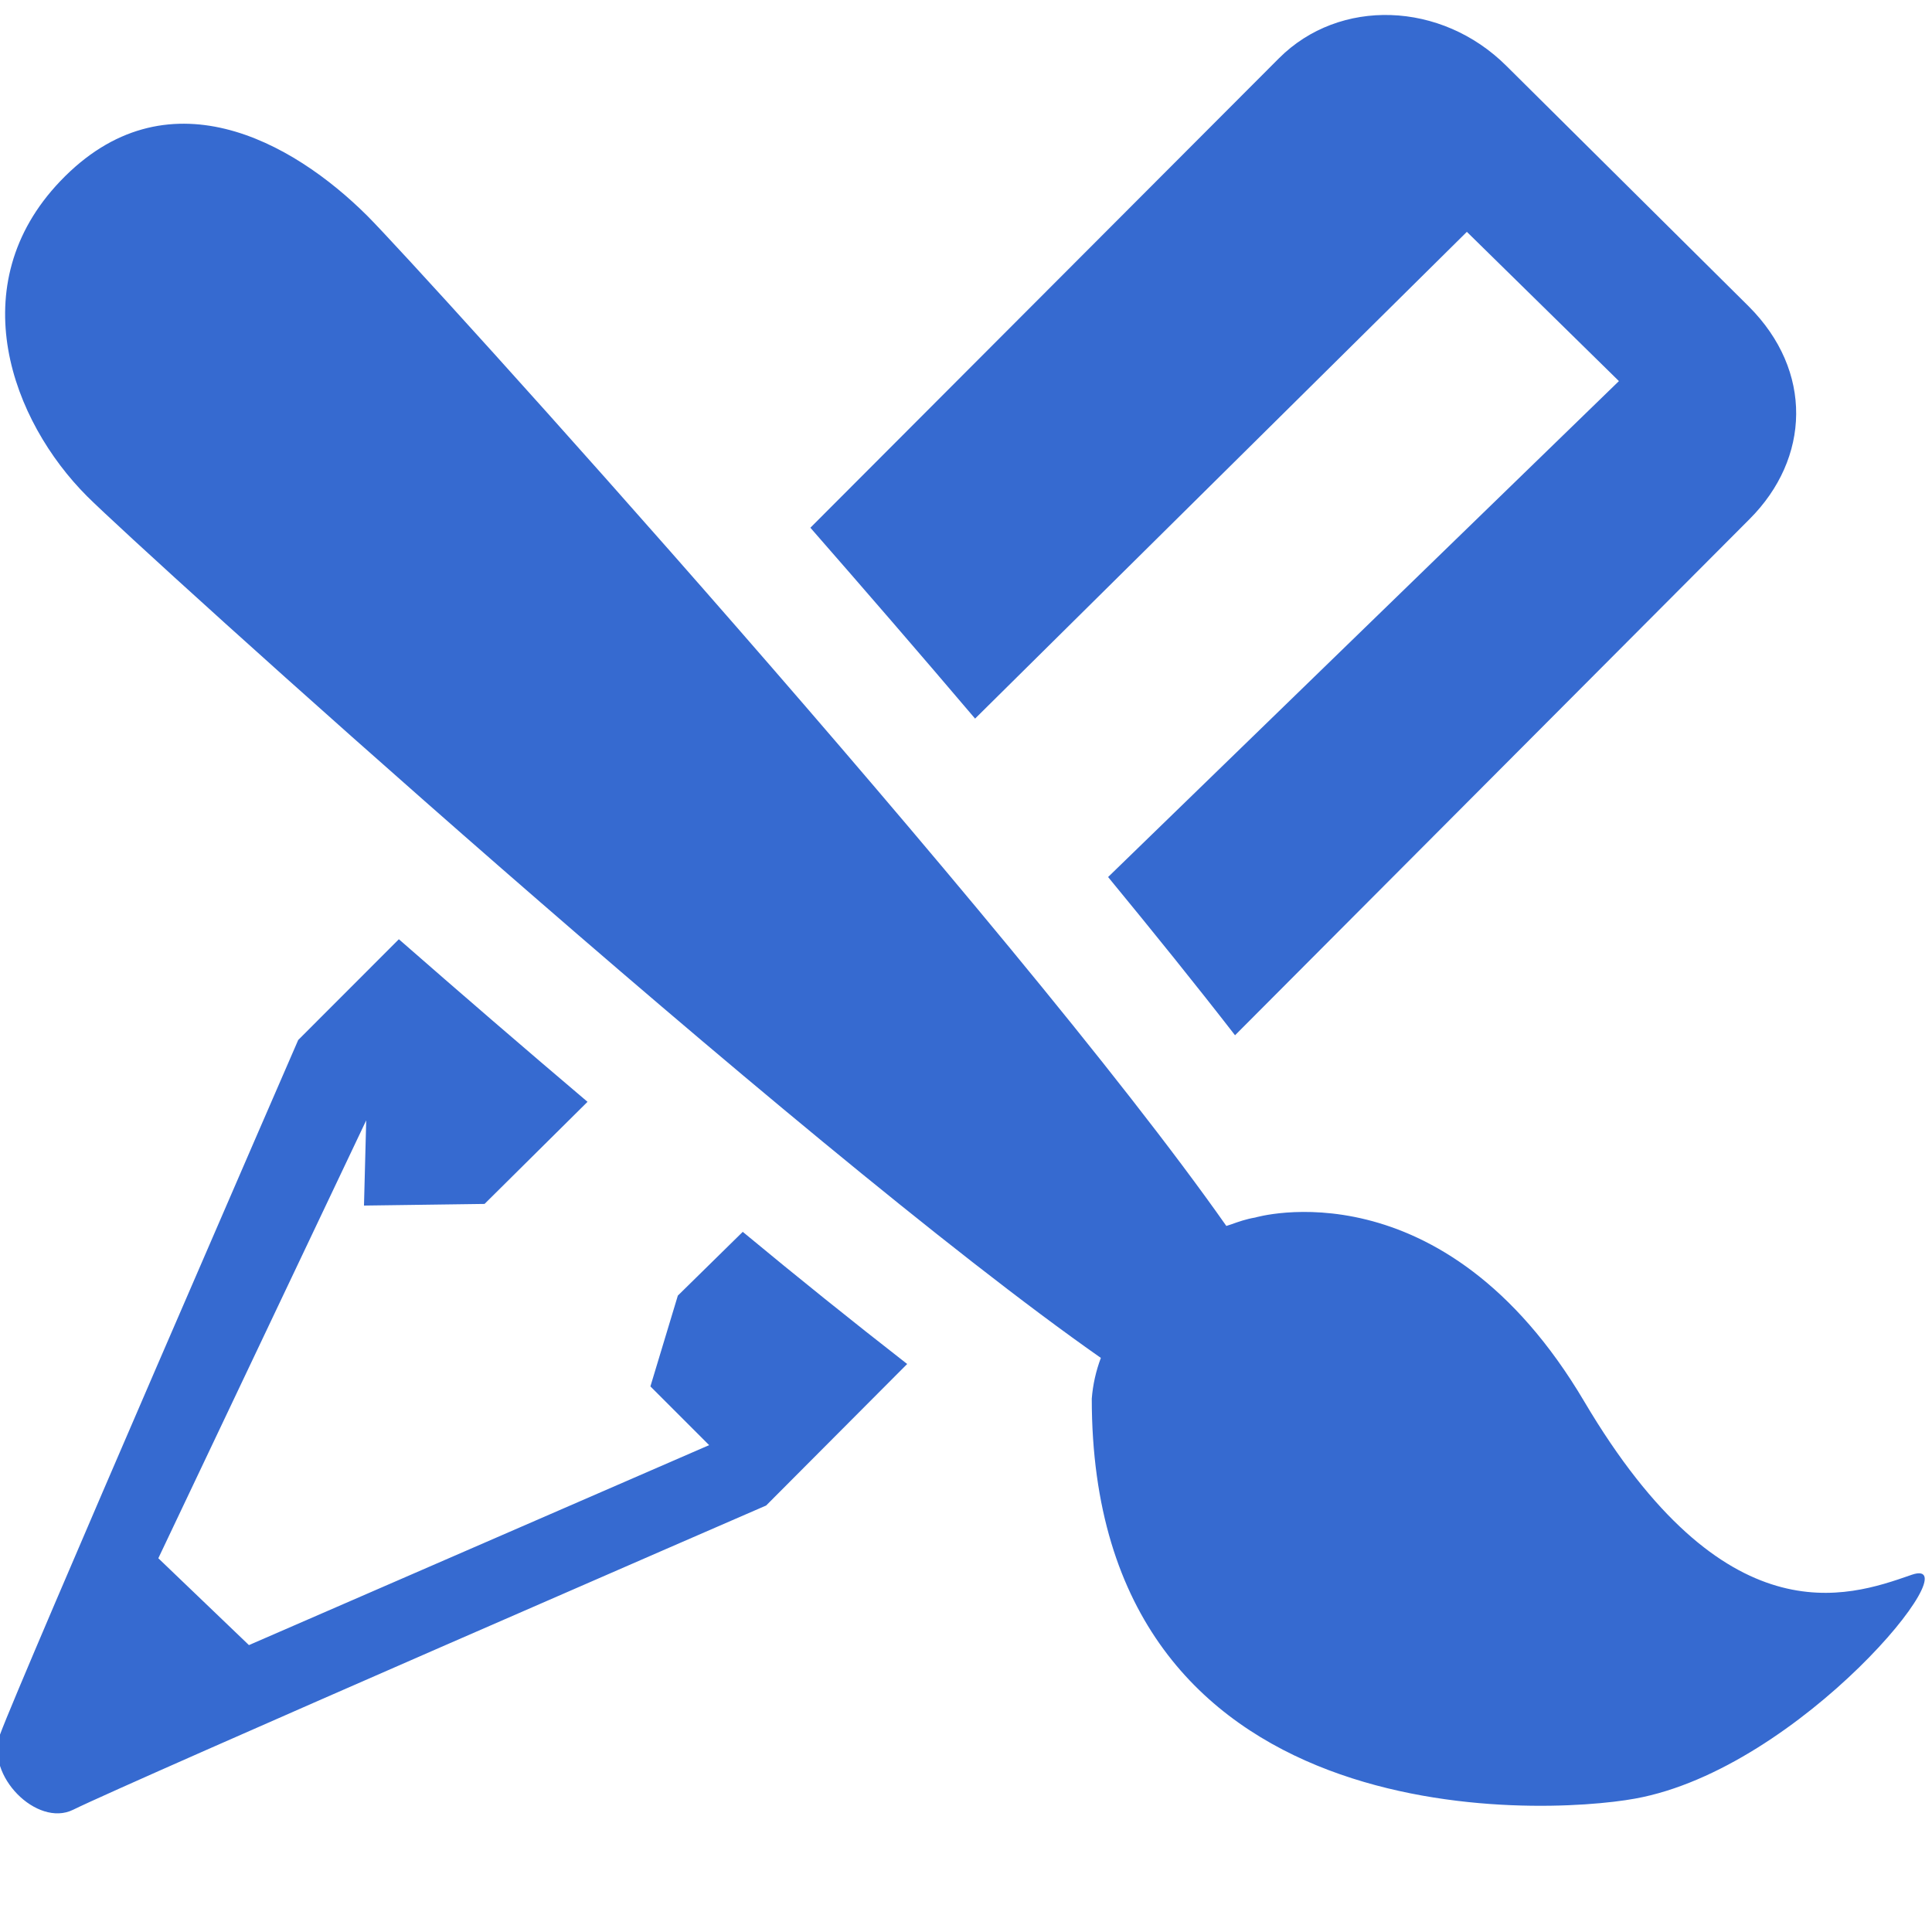 <svg width="20" height="20" viewBox="0 0 20 20" fill="none" xmlns="http://www.w3.org/2000/svg">
<g clip-path="url(#clip0)">
<path fill-rule="evenodd" clip-rule="evenodd" d="M16.759 3.945L15.185 2.4L10.094 7.439C9.525 6.769 8.946 6.1 8.389 5.463L13.24 0.603C13.866 -0.024 14.921 0.011 15.595 0.683L18.101 3.17C18.774 3.841 18.739 4.746 18.111 5.374L12.785 10.717C12.389 10.206 11.944 9.654 11.471 9.079L16.759 3.945ZM19.79 16.302L19.776 16.307C19.126 16.533 17.857 16.972 16.4 14.508C14.933 12.027 12.993 12.604 12.993 12.604C12.903 12.619 12.825 12.646 12.747 12.674C12.73 12.68 12.713 12.685 12.695 12.691C10.505 9.573 4.347 2.78 3.804 2.236C3.025 1.459 1.718 0.729 0.624 1.875C-0.405 2.953 0.123 4.359 0.902 5.138C1.449 5.685 8.279 11.875 11.396 14.057C11.345 14.193 11.313 14.335 11.302 14.479C11.302 19.036 15.963 18.795 16.927 18.619C18.645 18.308 20.436 16.081 19.79 16.302ZM7.017 13.412L6.733 14.352L7.341 14.96L2.577 17.03L1.639 16.131L3.791 11.598L3.768 12.48L5.016 12.463L6.082 11.406C5.419 10.844 4.759 10.274 4.129 9.723L3.087 10.766C3.087 10.766 0.197 17.416 0.001 17.954C-0.156 18.379 0.383 18.918 0.756 18.735C1.356 18.439 7.931 15.585 7.931 15.585L9.391 14.12C8.817 13.673 8.25 13.217 7.689 12.752L7.017 13.412Z" fill="#366AD0"/>
</g>
<defs>
<clipPath id="clip0">
<rect width="20" height="20" fill="white"/>
</clipPath>
</defs>
</svg>
